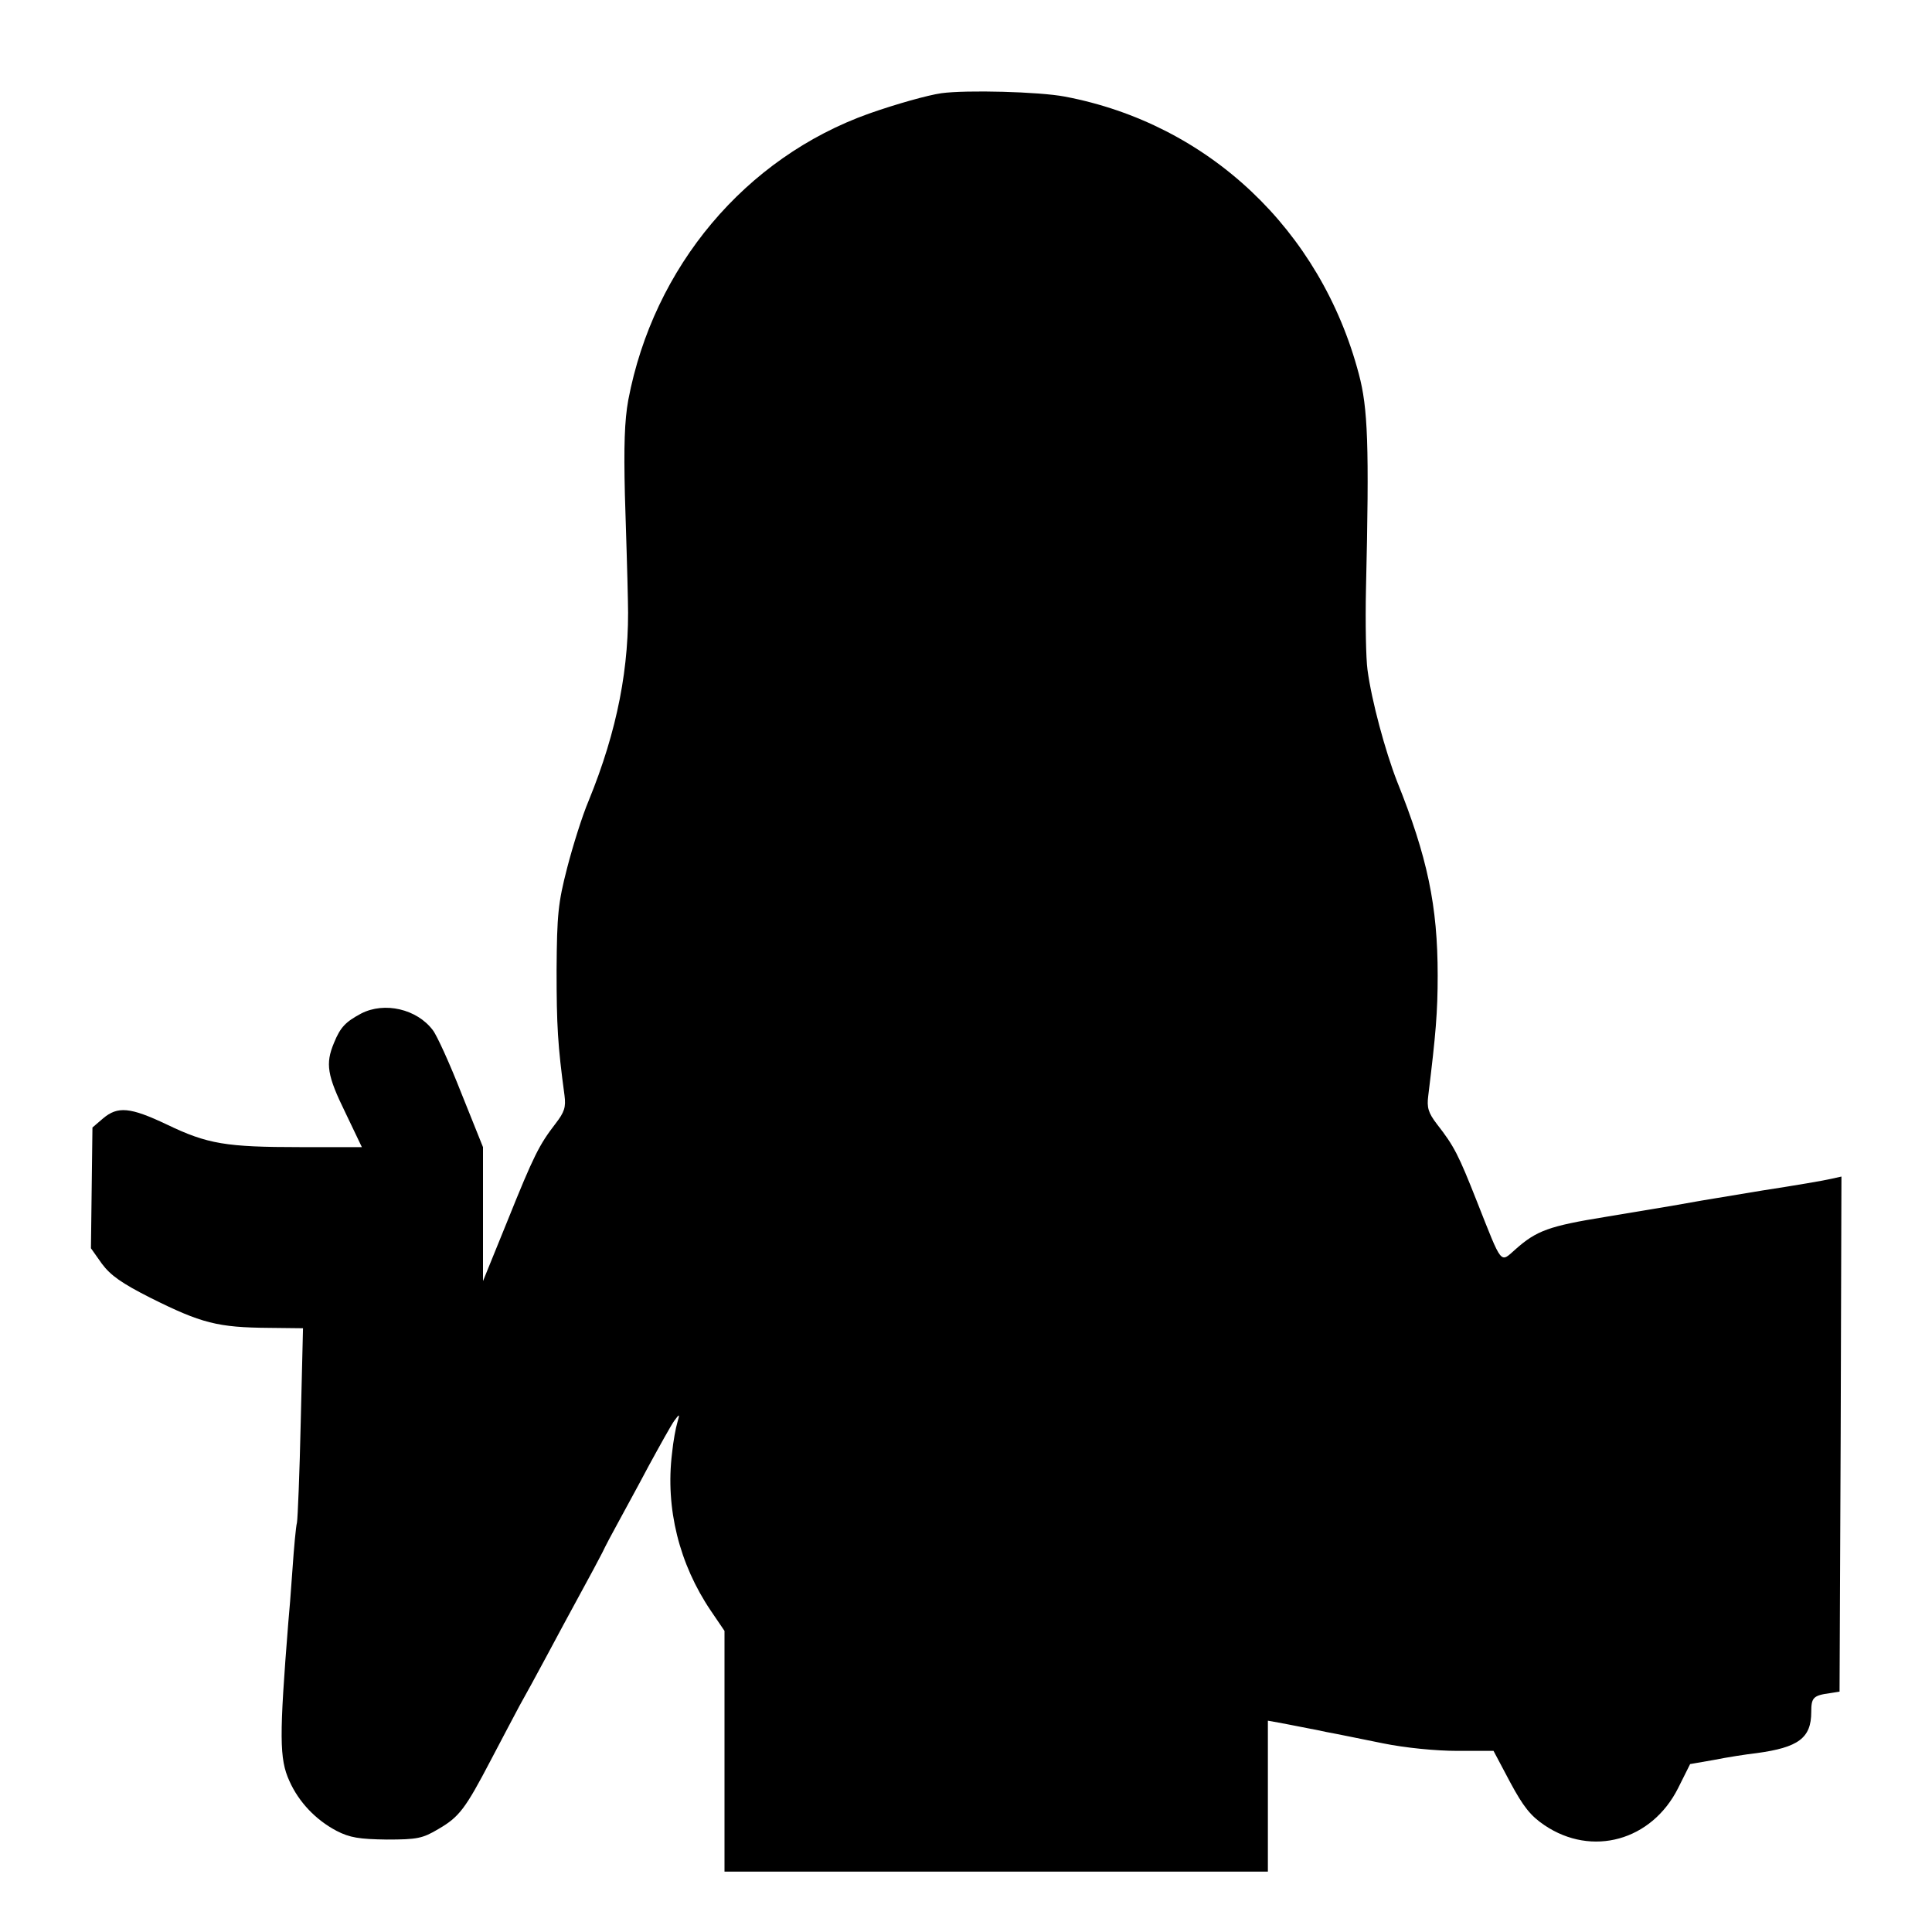 <?xml version="1.0" standalone="no"?>
<!DOCTYPE svg PUBLIC "-//W3C//DTD SVG 20010904//EN"
 "http://www.w3.org/TR/2001/REC-SVG-20010904/DTD/svg10.dtd">
<svg version="1.0" xmlns="http://www.w3.org/2000/svg"
 width="512pt" height="512pt" viewBox="0 0 512 512"
 preserveAspectRatio="xMidYMid meet">
<g transform="translate(0,512) scale(0.1,-0.1)"
fill="#000000" stroke="none">
<path d="M2495 4873 c-36 -5 -121 -29 -192 -54 -328 -117 -571 -406 -638 -759
-10 -55 -12 -122 -9 -250 3 -96 7 -223 8 -281 5 -175 -28 -345 -104 -531 -17
-40 -42 -120 -57 -178 -24 -93 -27 -124 -28 -270 0 -148 3 -200 21 -333 4 -31
0 -44 -24 -75 -43 -56 -57 -83 -127 -257 l-65 -160 0 177 0 178 -57 142 c-31
79 -65 154 -76 168 -42 56 -128 76 -190 44 -41 -22 -55 -36 -72 -78 -23 -55
-18 -86 30 -184 l44 -92 -163 0 c-197 0 -246 8 -354 60 -97 46 -130 49 -169
16 l-28 -24 -2 -160 -2 -160 29 -41 c23 -31 53 -52 128 -90 136 -68 179 -79
316 -80 l89 -1 -6 -247 c-3 -137 -8 -257 -10 -268 -3 -11 -8 -67 -12 -125 -4
-58 -9 -121 -11 -140 -24 -302 -24 -361 3 -420 25 -56 70 -103 125 -132 35
-18 60 -22 133 -23 81 0 95 3 137 28 55 32 71 53 139 183 28 54 63 119 76 144
14 25 46 83 71 130 25 47 65 121 89 165 24 44 51 94 59 110 8 17 27 53 42 80
15 28 52 95 81 150 30 55 60 109 68 120 14 19 15 19 8 -5 -4 -13 -11 -50 -14
-81 -18 -146 19 -294 103 -418 l36 -53 0 -319 0 -319 720 0 720 0 0 200 0 200
28 -5 c15 -3 38 -7 52 -10 14 -3 48 -9 75 -15 28 -5 95 -19 150 -30 59 -12
140 -20 197 -20 l96 0 44 -83 c35 -65 54 -89 91 -114 126 -85 284 -41 354 98
l32 64 63 11 c35 7 86 15 113 18 111 15 145 40 145 109 0 38 5 44 50 50 l25 4
3 682 2 683 -27 -6 c-16 -4 -98 -18 -183 -31 -159 -26 -186 -31 -242 -41 -18
-3 -96 -16 -174 -29 -148 -24 -182 -36 -238 -86 -41 -36 -34 -45 -102 127 -49
124 -60 146 -106 205 -23 30 -27 44 -23 75 20 163 25 222 25 319 0 184 -27
314 -108 515 -31 80 -67 212 -78 295 -4 28 -6 124 -4 215 9 382 5 479 -19 569
-101 382 -399 663 -779 735 -68 13 -261 18 -327 9z"/>
</g>
</svg>

